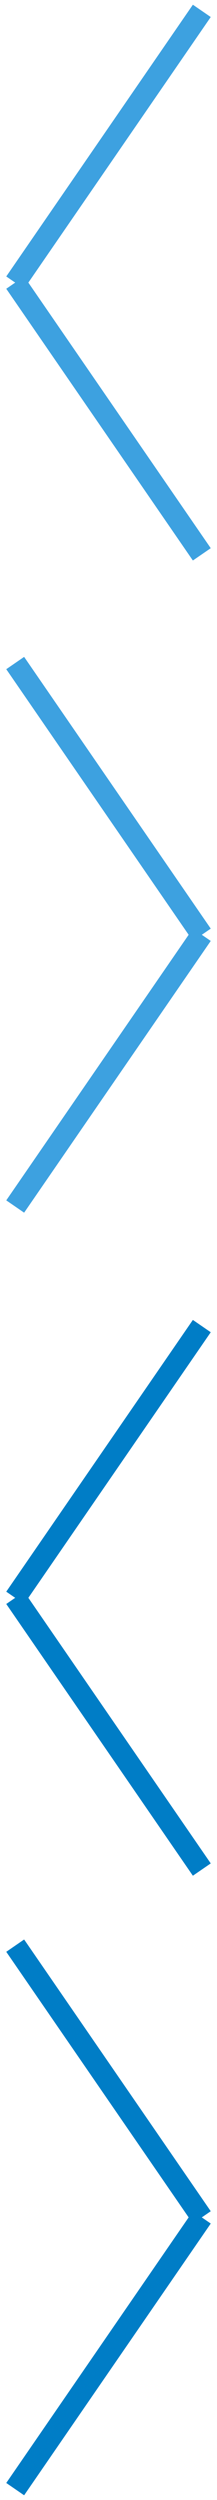 <svg xmlns="http://www.w3.org/2000/svg" viewBox="0 0 10 115" enable-background="new 0 0 10 115"><path d="M.7 30.5L9.3 43m0 0L.7 55.5m8.6-30L.7 13m0 0L9.3.5" stroke="#3DA1E0" stroke-miterlimit="10" fill="none"/><path d="M.7 89.5L9.3 102m0 0L.7 114.5M9.3 86L.7 73.5m0 0L9.3 61" stroke="#007DC6" stroke-miterlimit="10" fill="none"/></svg>